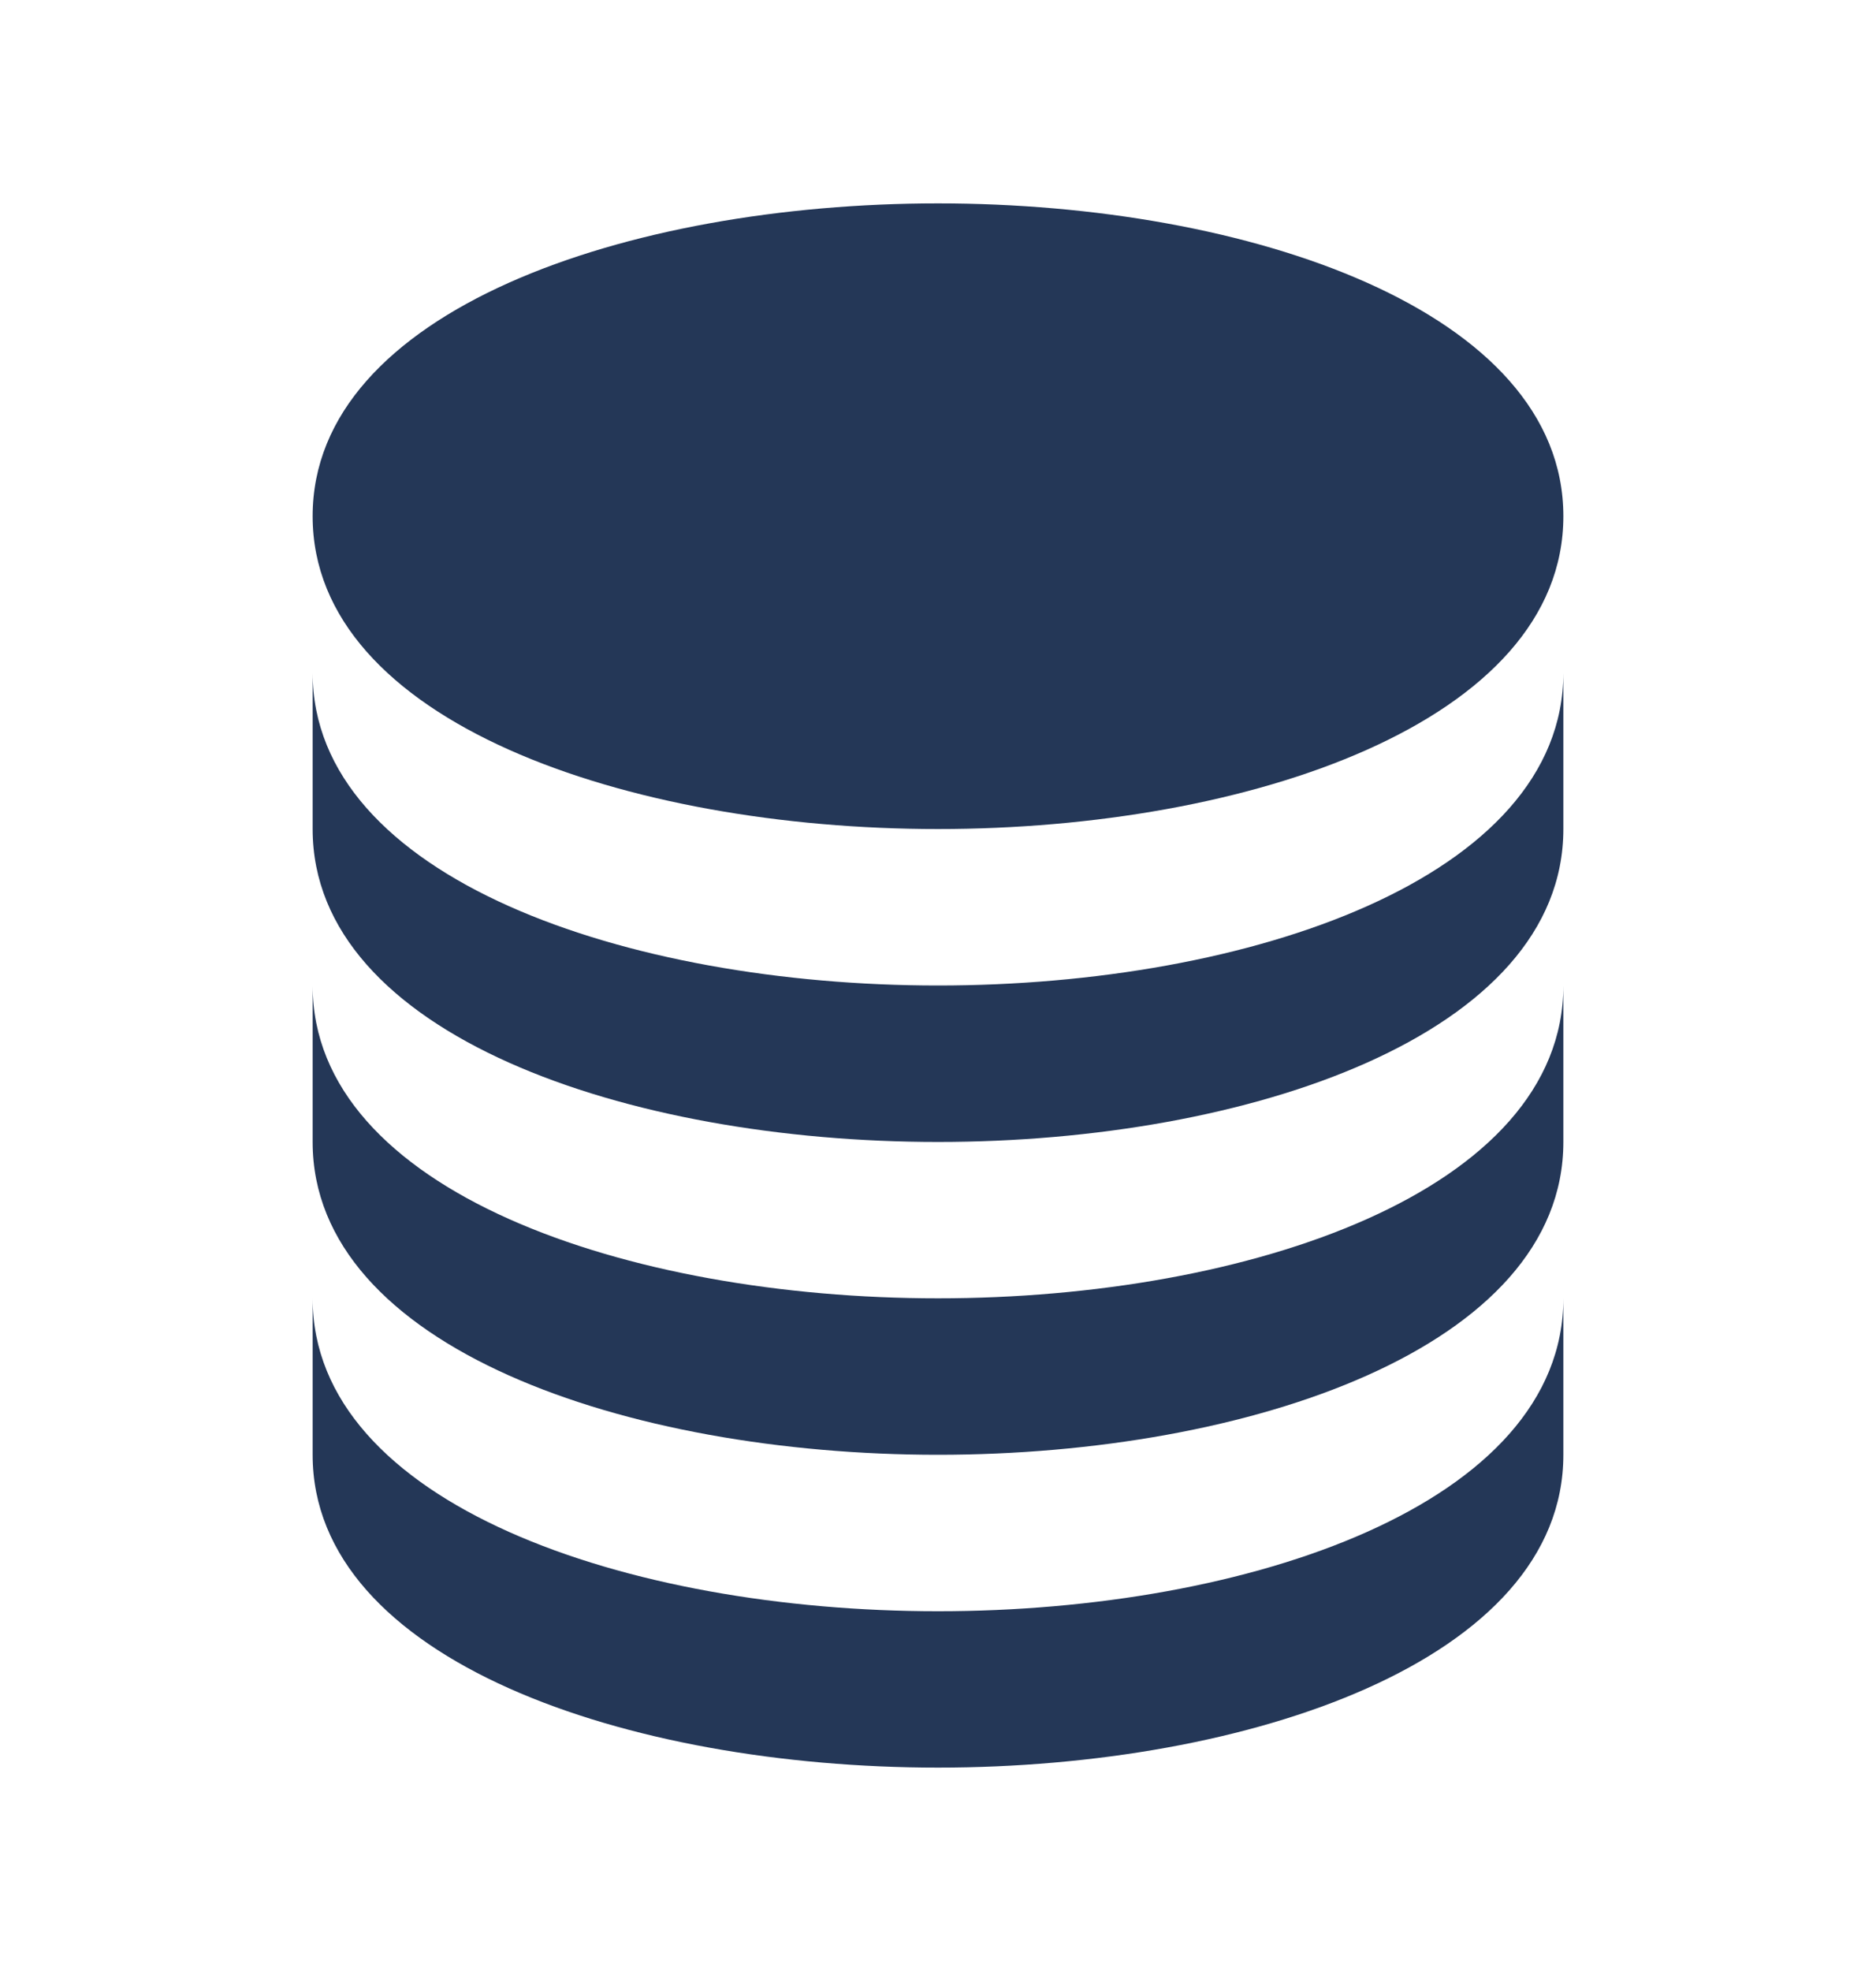 <svg width="20" height="21" viewBox="0 0 20 21" fill="none" xmlns="http://www.w3.org/2000/svg">
<path d="M10 8.833C13.313 8.833 16.667 7.688 16.667 5.5C16.667 3.312 13.313 2.167 10 2.167C6.687 2.167 3.333 3.312 3.333 5.5C3.333 7.688 6.687 8.833 10 8.833Z" fill="#243757"/>
<path d="M3.333 8.833C3.333 11.022 6.687 12.167 10 12.167C13.313 12.167 16.667 11.022 16.667 8.833V7.167C16.667 9.355 13.313 10.5 10 10.5C6.687 10.5 3.333 9.355 3.333 7.167V8.833Z" fill="#243757"/>
<path d="M3.333 12.167C3.333 14.355 6.687 15.5 10 15.5C13.313 15.5 16.667 14.355 16.667 12.167V10.5C16.667 12.688 13.313 13.833 10 13.833C6.687 13.833 3.333 12.688 3.333 10.5V12.167Z" fill="#243757"/>
<path d="M3.333 15.5C3.333 17.688 6.687 18.833 10 18.833C13.313 18.833 16.667 17.688 16.667 15.5V13.833C16.667 16.022 13.313 17.167 10 17.167C6.687 17.167 3.333 16.022 3.333 13.833V15.5Z" fill="#243757"/>
</svg>
